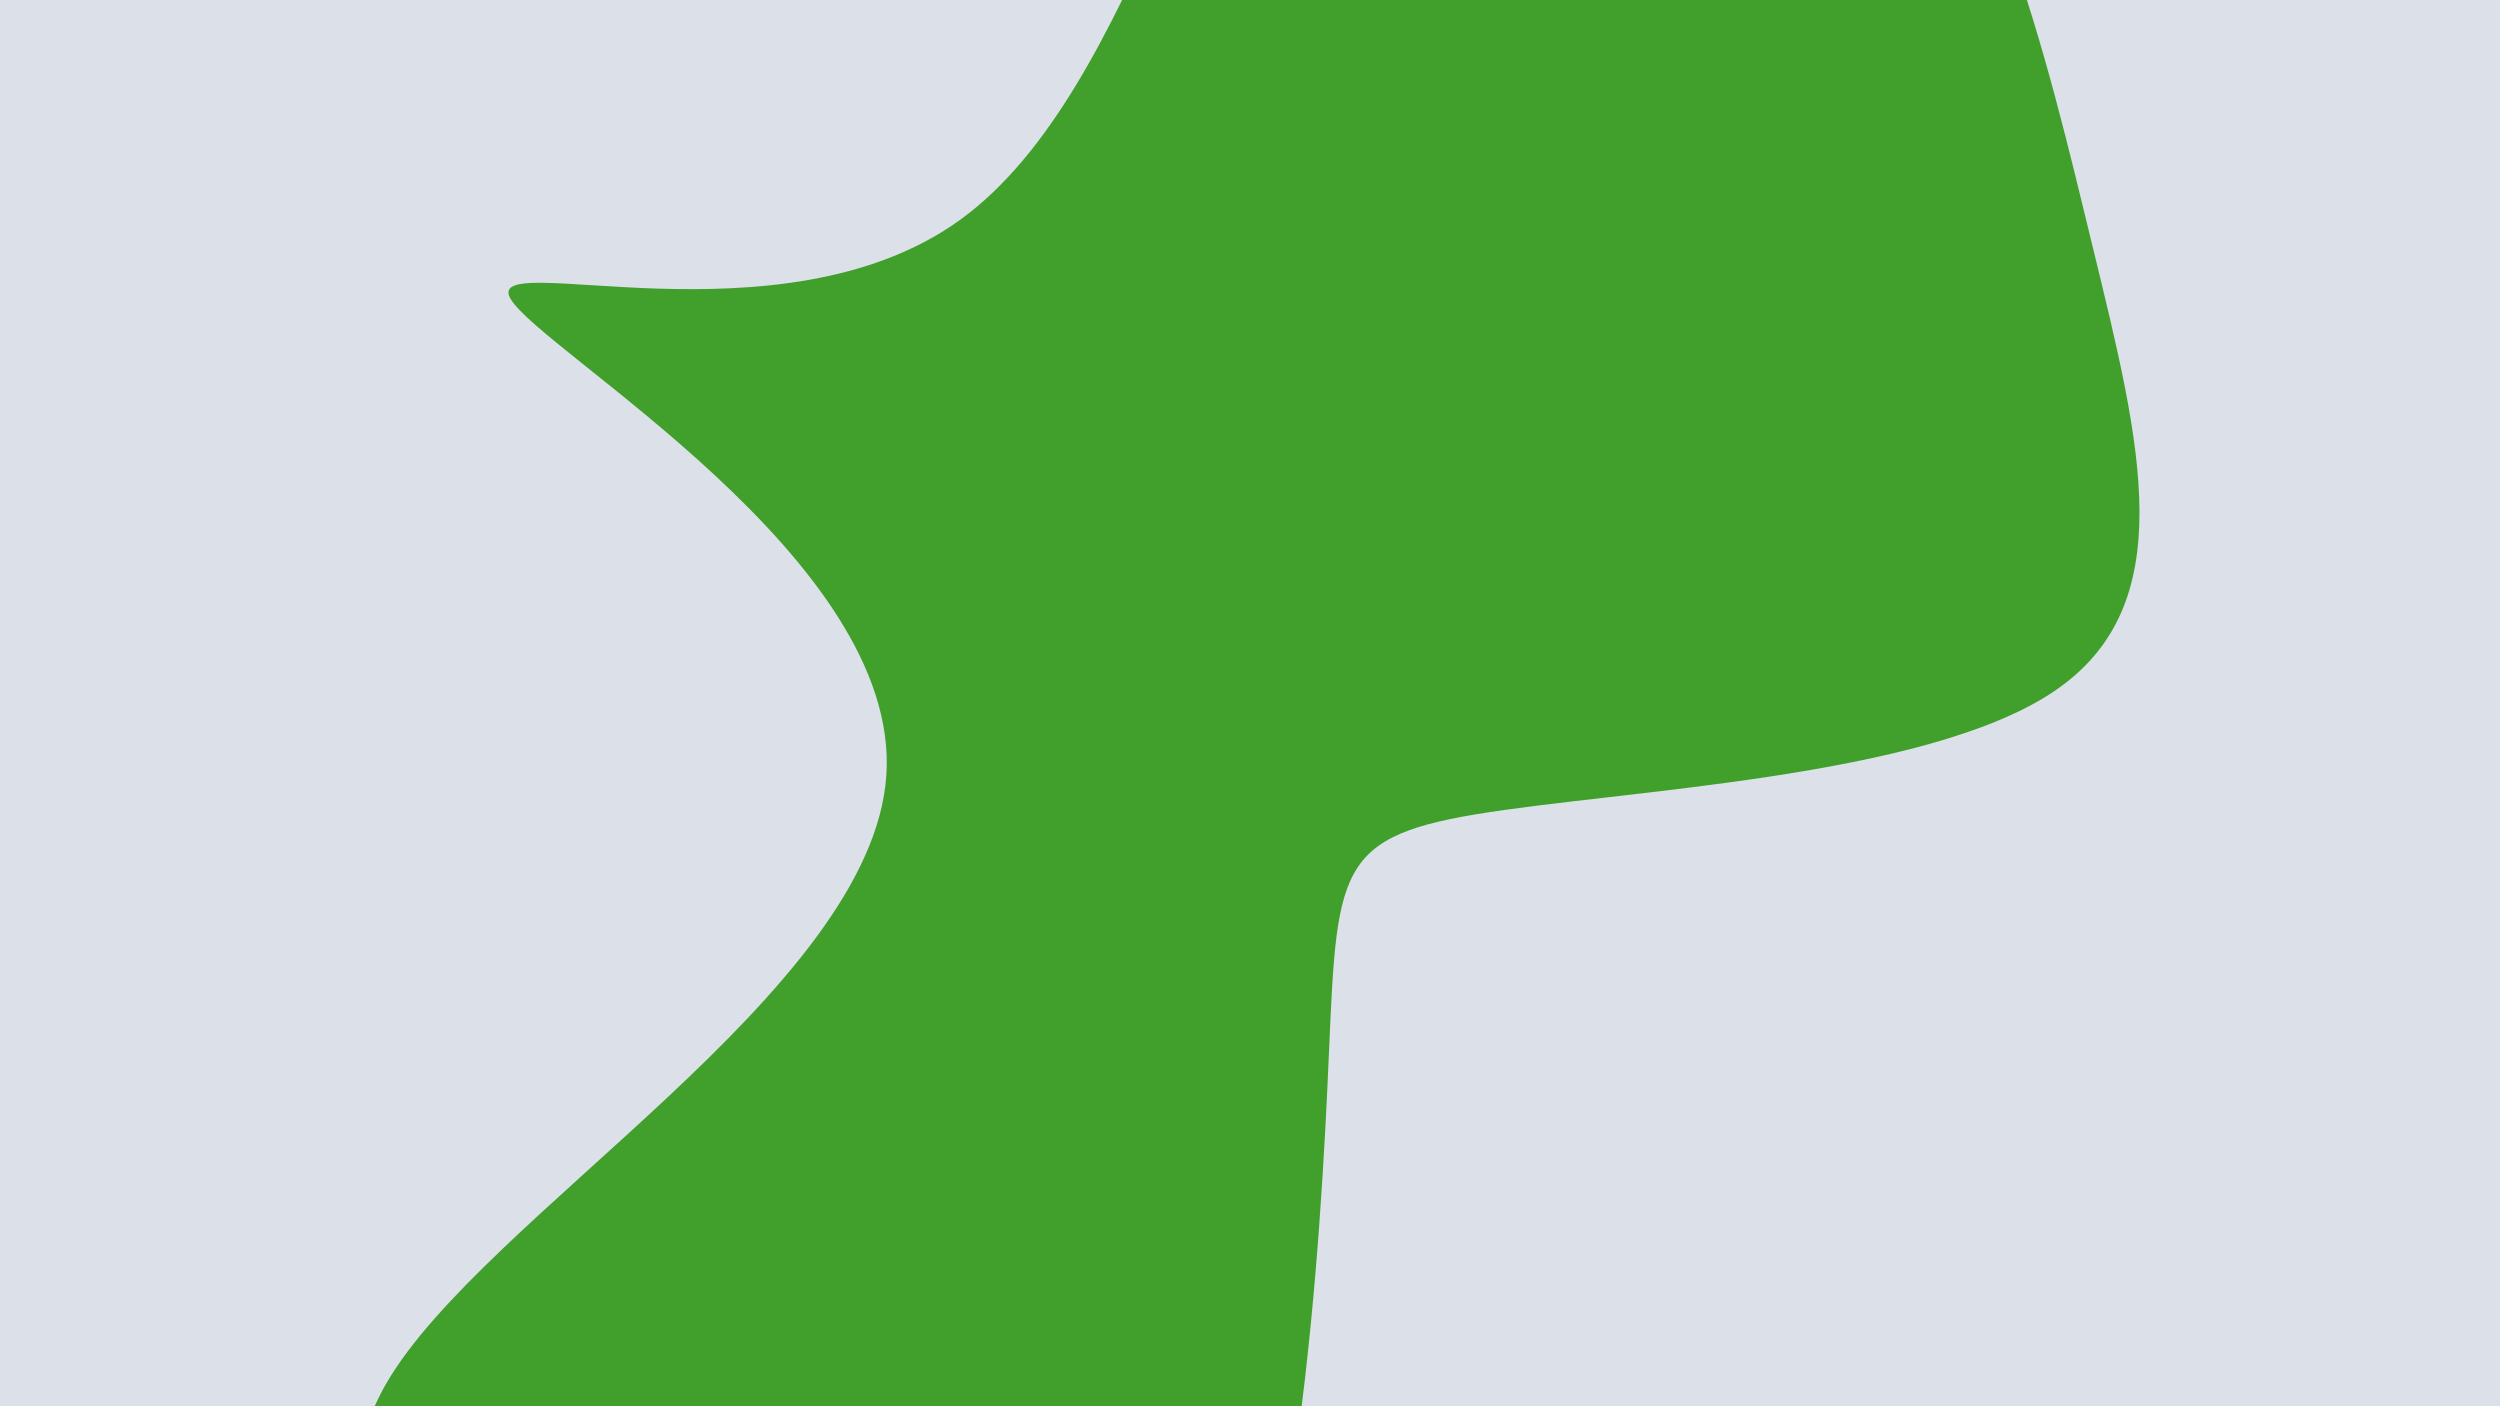 <svg id="visual" viewBox="0 0 1920 1080" width="1920" height="1080" xmlns="http://www.w3.org/2000/svg" xmlns:xlink="http://www.w3.org/1999/xlink" version="1.1"><rect x="0" y="0" width="1920" height="1080" fill="#dce0e8"></rect><g transform="translate(968.419 589.025)"><path d="M454.6 -843.5C561.8 -725.4 602.6 -548.5 639.1 -398.1C675.6 -247.7 707.8 -123.8 608.2 -57.5C508.6 8.8 277.3 17.7 164.8 36.4C52.3 55.2 58.6 83.9 51 246.6C43.3 409.4 21.7 706.2 -63.5 816.2C-148.7 926.2 -297.3 849.3 -446.7 768.4C-596.1 687.5 -746.2 602.5 -671.9 473.7C-597.6 345 -298.8 172.5 -287.7 6.4C-276.6 -159.7 -553.1 -319.3 -576.3 -359.5C-599.4 -399.6 -369.2 -320.2 -230.9 -420.3C-92.7 -520.5 -46.3 -800.3 63.7 -910.5C173.7 -1020.8 347.3 -961.6 454.6 -843.5" fill="#40a02b"></path></g></svg>